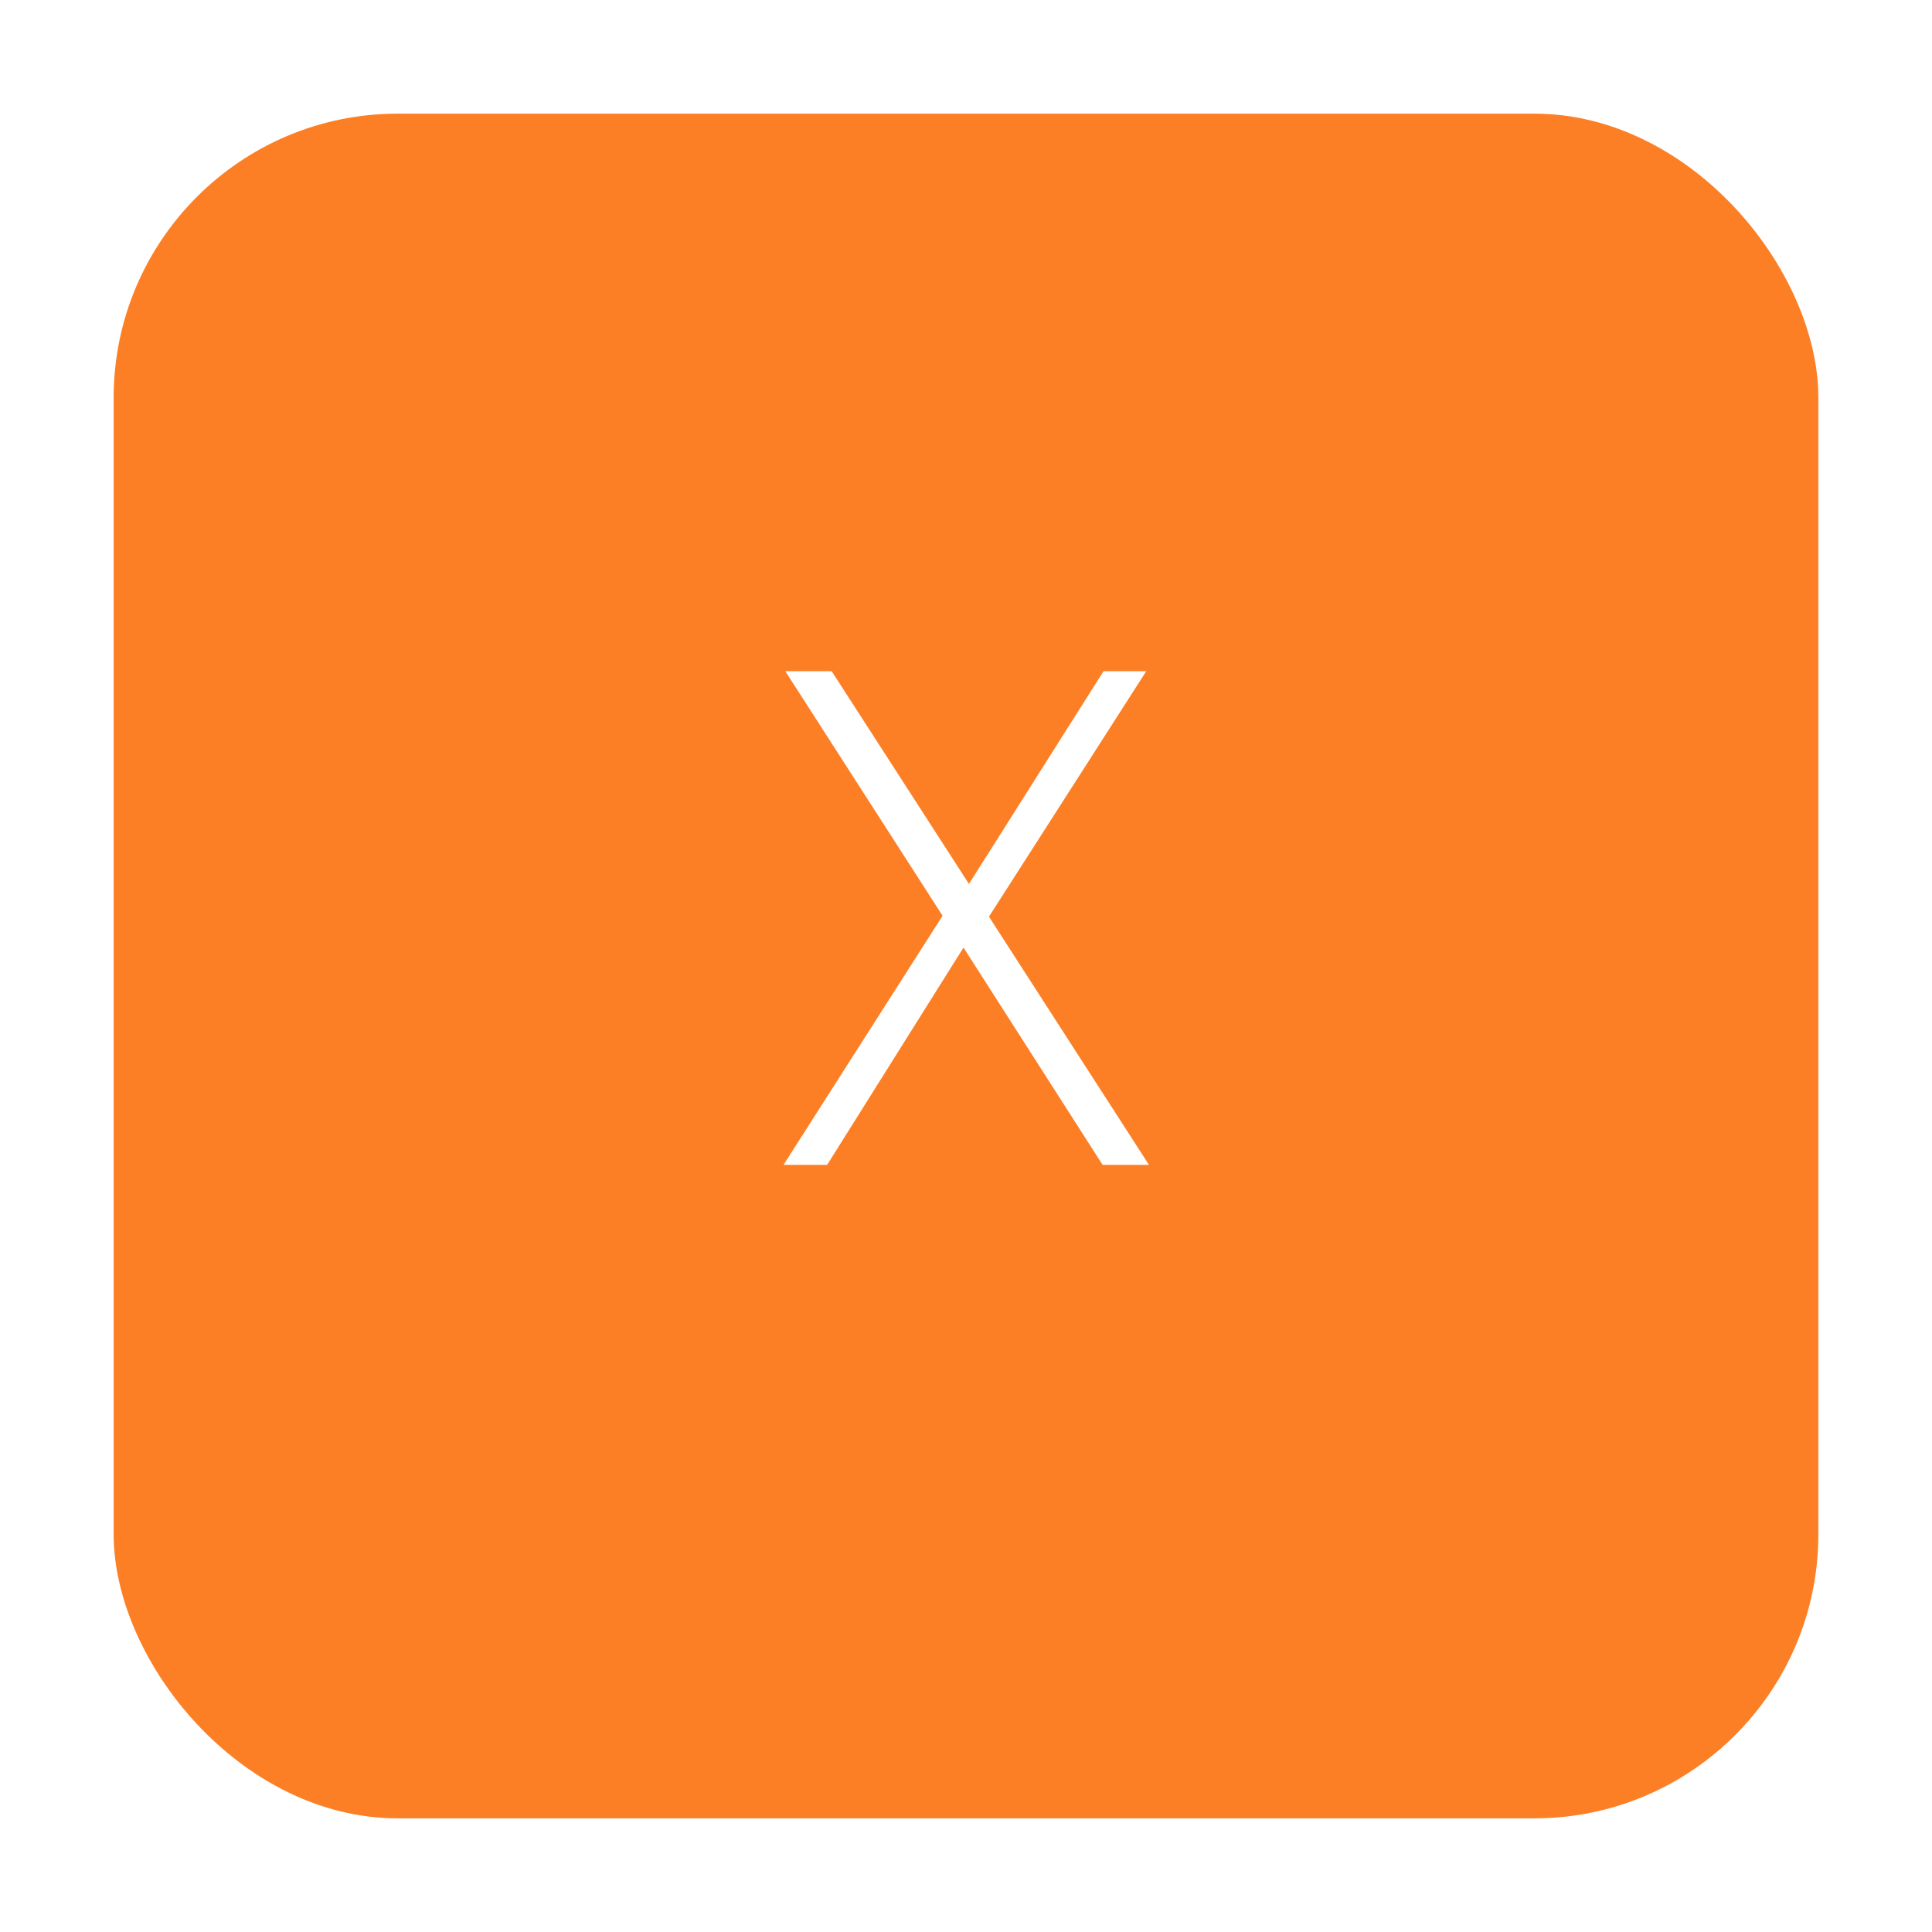 <svg width="68" height="68" viewBox="0 0 68 68" fill="none" xmlns="http://www.w3.org/2000/svg">
<g filter="url(#filter0_d_5_237)">
<rect x="4" width="60" height="60" rx="10" fill="#FC7F25"/>
</g>
<path d="M38.808 41L33.912 33.352L29.112 41H27.576L33.176 32.232L27.64 23.624H29.272L34.104 31.112L38.84 23.624H40.344L34.808 32.264L40.44 41H38.808Z" fill="white"/>
<defs>
<filter id="filter0_d_5_237" x="0" y="0" width="68" height="68" filterUnits="userSpaceOnUse" color-interpolation-filters="sRGB">
<feFlood flood-opacity="0" result="BackgroundImageFix"/>
<feColorMatrix in="SourceAlpha" type="matrix" values="0 0 0 0 0 0 0 0 0 0 0 0 0 0 0 0 0 0 127 0" result="hardAlpha"/>
<feOffset dy="4"/>
<feGaussianBlur stdDeviation="2"/>
<feComposite in2="hardAlpha" operator="out"/>
<feColorMatrix type="matrix" values="0 0 0 0 0 0 0 0 0 0 0 0 0 0 0 0 0 0 0.25 0"/>
<feBlend mode="normal" in2="BackgroundImageFix" result="effect1_dropShadow_5_237"/>
<feBlend mode="normal" in="SourceGraphic" in2="effect1_dropShadow_5_237" result="shape"/>
</filter>
</defs>
</svg>

